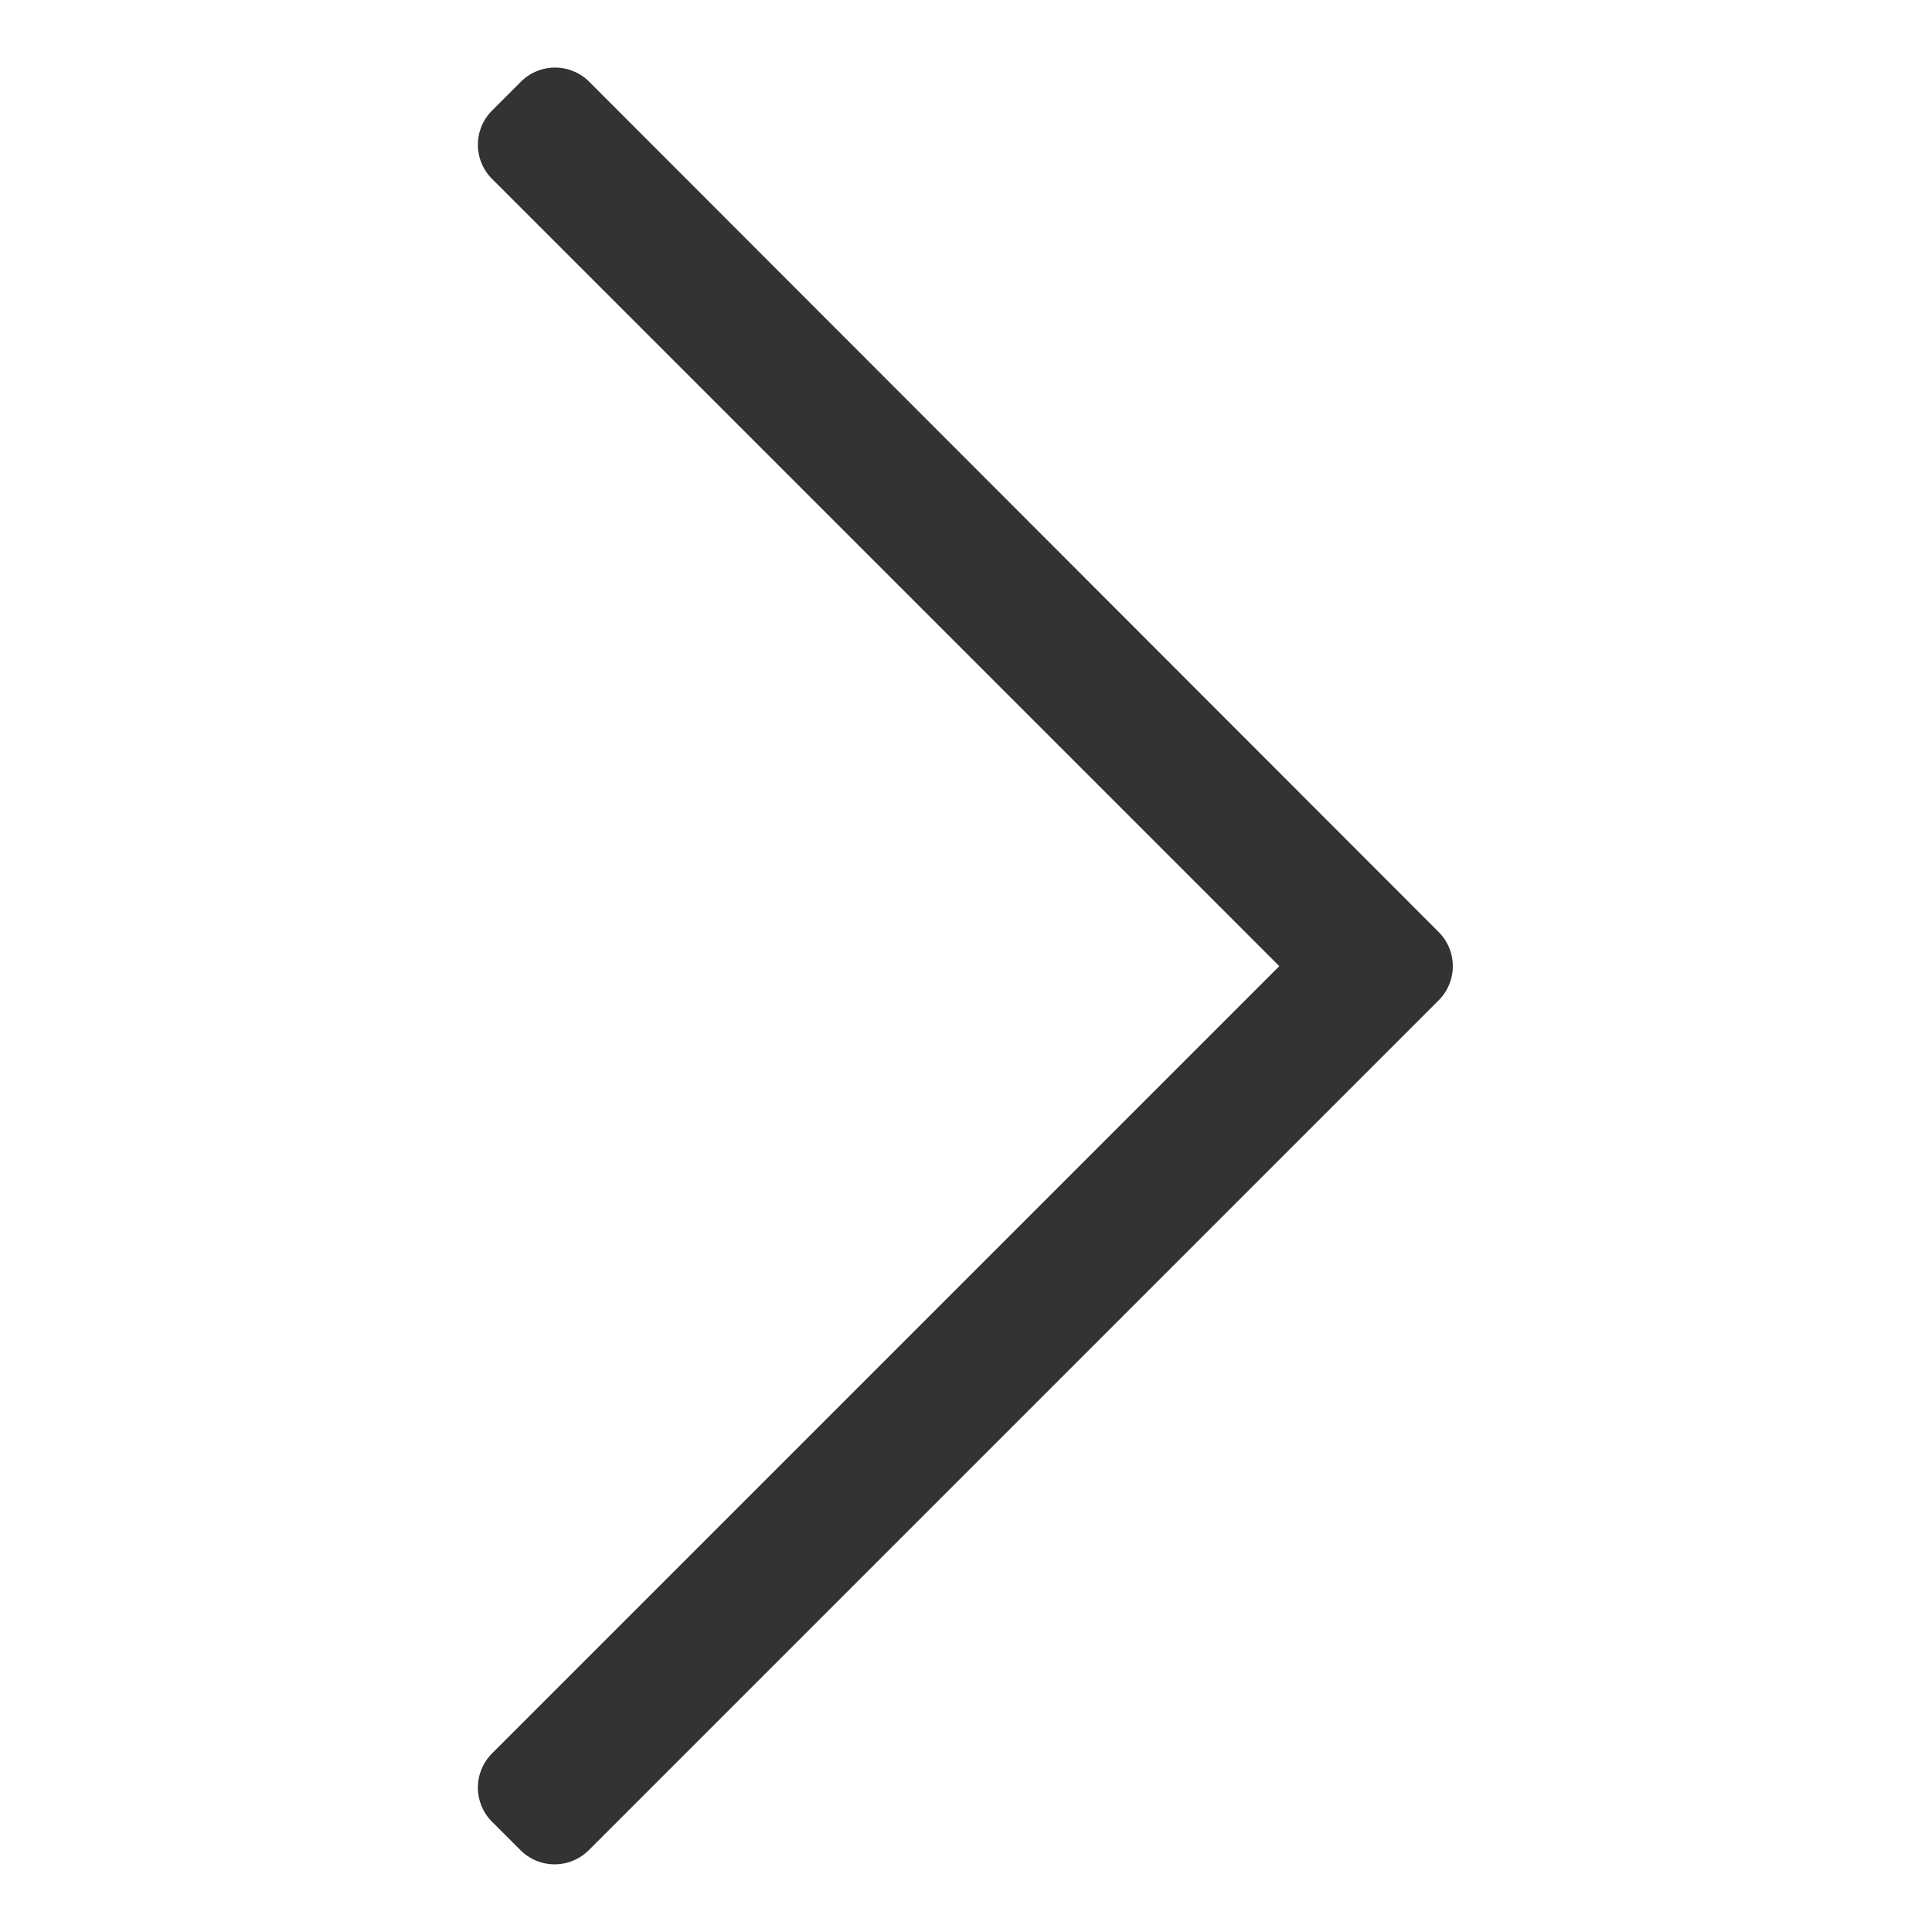 <svg xmlns="http://www.w3.org/2000/svg" width="12" height="12" viewBox="0 0 12 12">
    <path d="m7.2 33.038-.177.177a.3.3 0 0 0 0 .424l4.89 4.89-4.89 4.89a.3.3 0 0 0 0 .424l.177.177a.3.3 0 0 0 .424 0l5.279-5.279a.3.3 0 0 0 0-.424l-5.274-5.279a.3.3 0 0 0-.429 0z" transform="translate(-3.967 -32.528)" style="fill:#333"/>
</svg>
